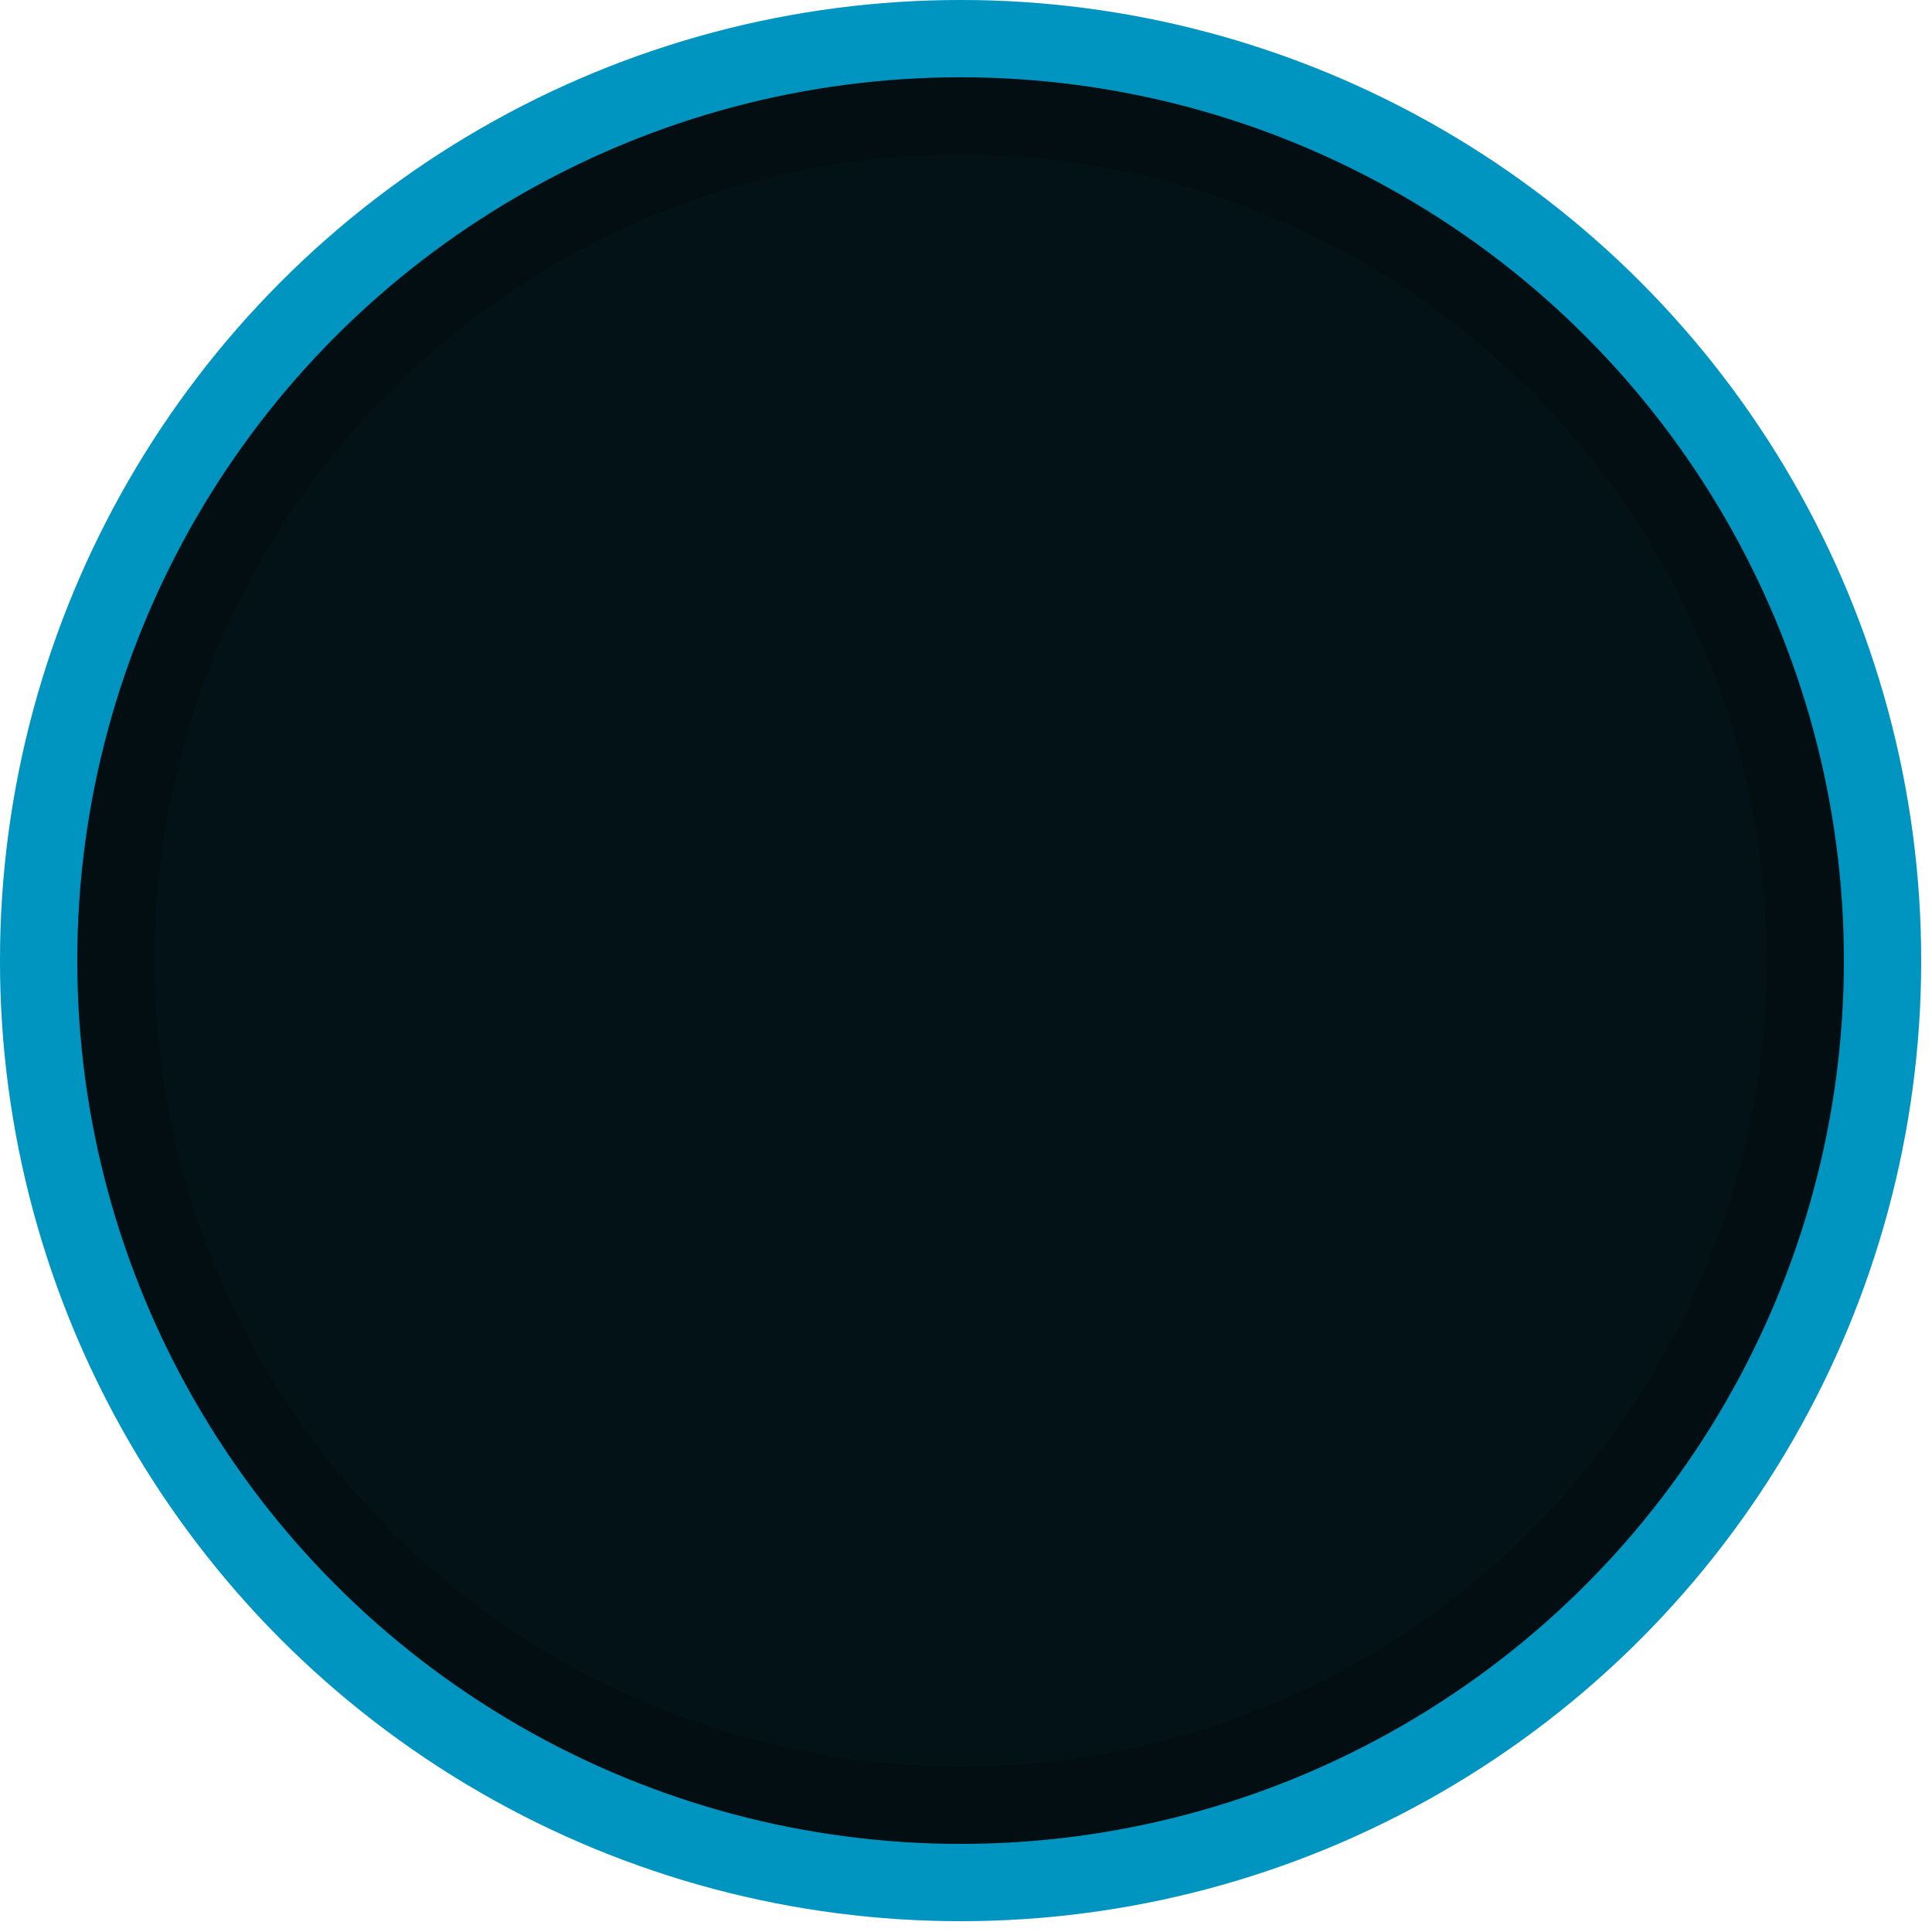 <svg width="25" height="25" viewBox="0 0 25 25" fill="#0312166f" xmlns="http://www.w3.org/2000/svg">
<circle cx="12.43" cy="12.43" r="11.43" stroke="#00B9F1" stroke-width="2"/>
<circle cx="12.43" cy="12.43" r="11.43" stroke="black" stroke-opacity="0.2" stroke-width="2"/>
</svg>
